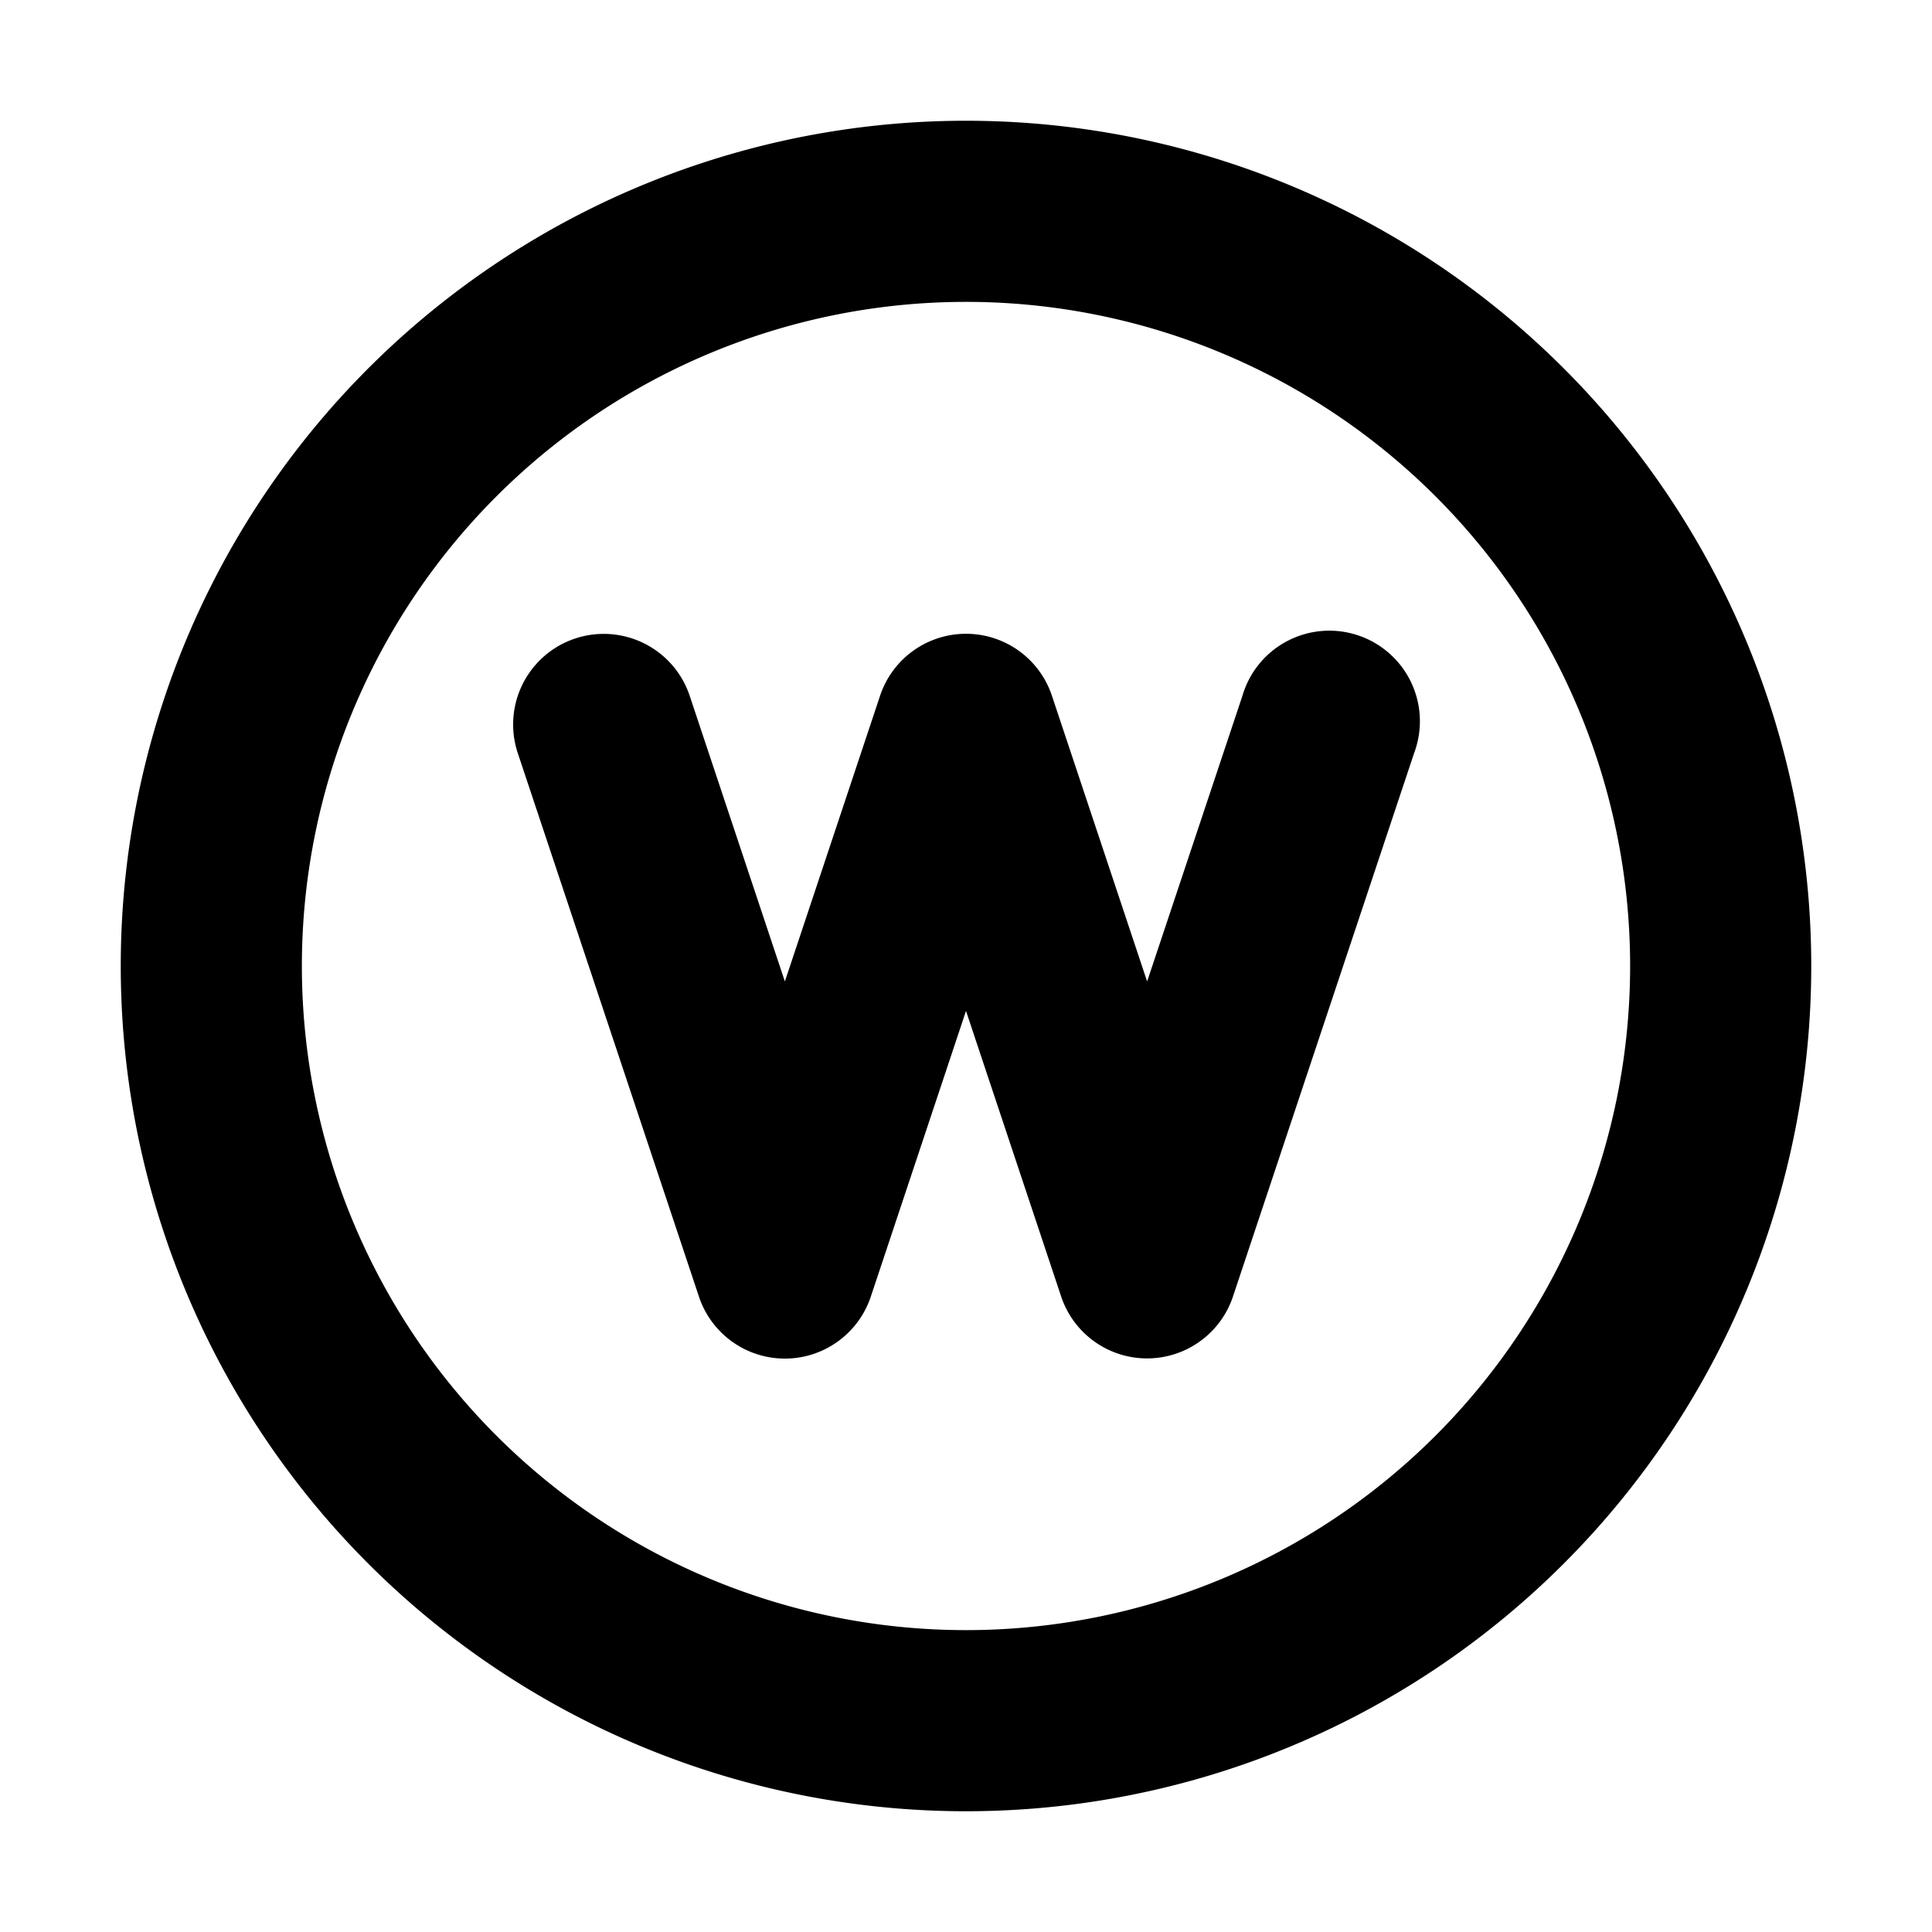 <svg xmlns="http://www.w3.org/2000/svg" width="16" height="16" fill="none" viewBox="0 0 16 16"><path fill="currentColor" fill-rule="evenodd" d="M13.5 8a5.5 5.5 0 1 1-11 0 5.5 5.5 0 0 1 11 0ZM15 8A7 7 0 1 1 1 8a7 7 0 0 1 14 0ZM5.712 5.763a.75.75 0 1 0-1.424.474l1.5 4.5a.75.75 0 0 0 1.424 0L8 8.372l.788 2.365a.75.75 0 0 0 1.423 0l1.5-4.5a.75.75 0 1 0-1.422-.474L9.5 8.128l-.788-2.365a.75.75 0 0 0-1.424 0L6.5 8.128l-.788-2.365Z" clip-rule="evenodd"/></svg>